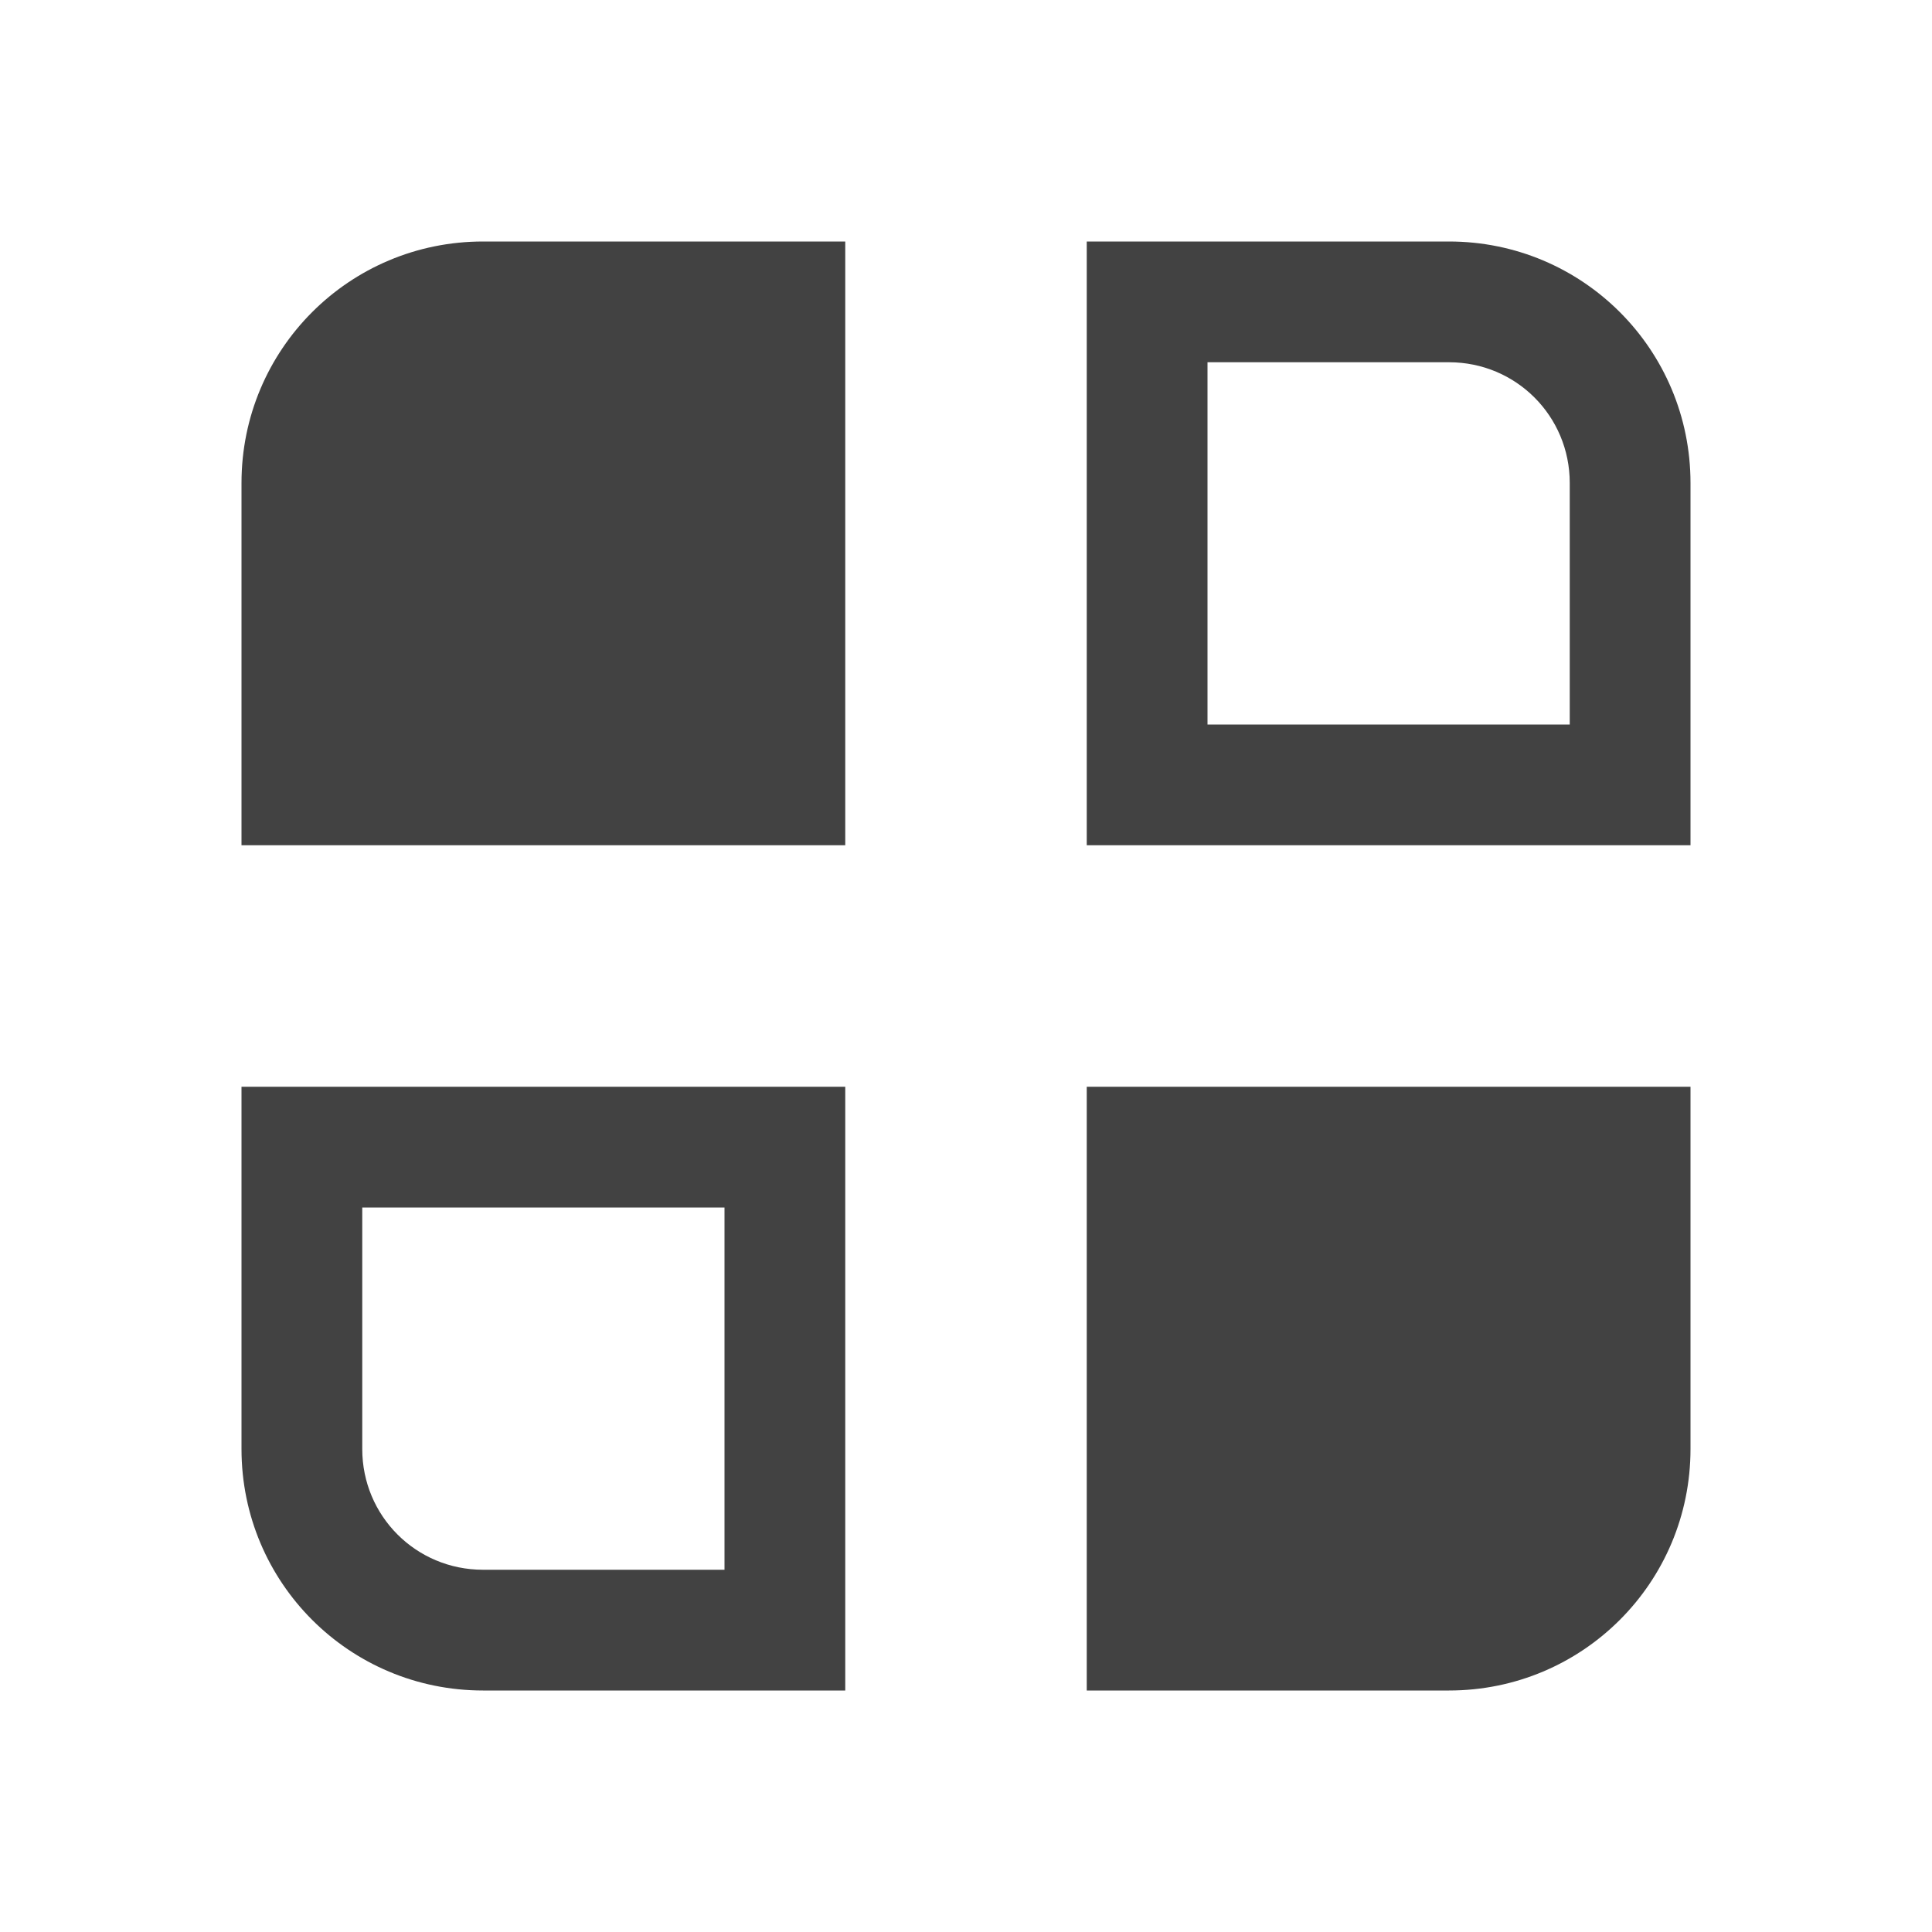 
<svg xmlns="http://www.w3.org/2000/svg" xmlns:xlink="http://www.w3.org/1999/xlink" width="24px" height="24px" viewBox="0 0 24 24" version="1.1">
<g id="surface1">
<defs>
  <style id="current-color-scheme" type="text/css">
   .ColorScheme-Text { color:#424242; } .ColorScheme-Highlight { color:#eeeeee; }
  </style>
 </defs>
<path style="fill:currentColor" class="ColorScheme-Text" d="M 6 3 C 4.34 3 3 4.34 3 6 L 3 10.5 L 10.5 10.5 L 10.5 3 Z M 13.5 3 L 13.5 10.5 L 21 10.5 L 21 6 C 21 4.34 19.66 3 18 3 Z M 15 4.5 L 18 4.5 C 18.832 4.5 19.5 5.168 19.5 6 L 19.5 9 L 15 9 Z M 3 13.5 L 3 18 C 3 19.66 4.34 21 6 21 L 10.5 21 L 10.5 13.5 Z M 13.5 13.5 L 13.5 21 L 18 21 C 19.66 21 21 19.66 21 18 L 21 13.5 Z M 4.5 15 L 9 15 L 9 19.5 L 6 19.5 C 5.168 19.5 4.5 18.832 4.5 18 Z M 4.5 15 "/>
</g>
</svg>
